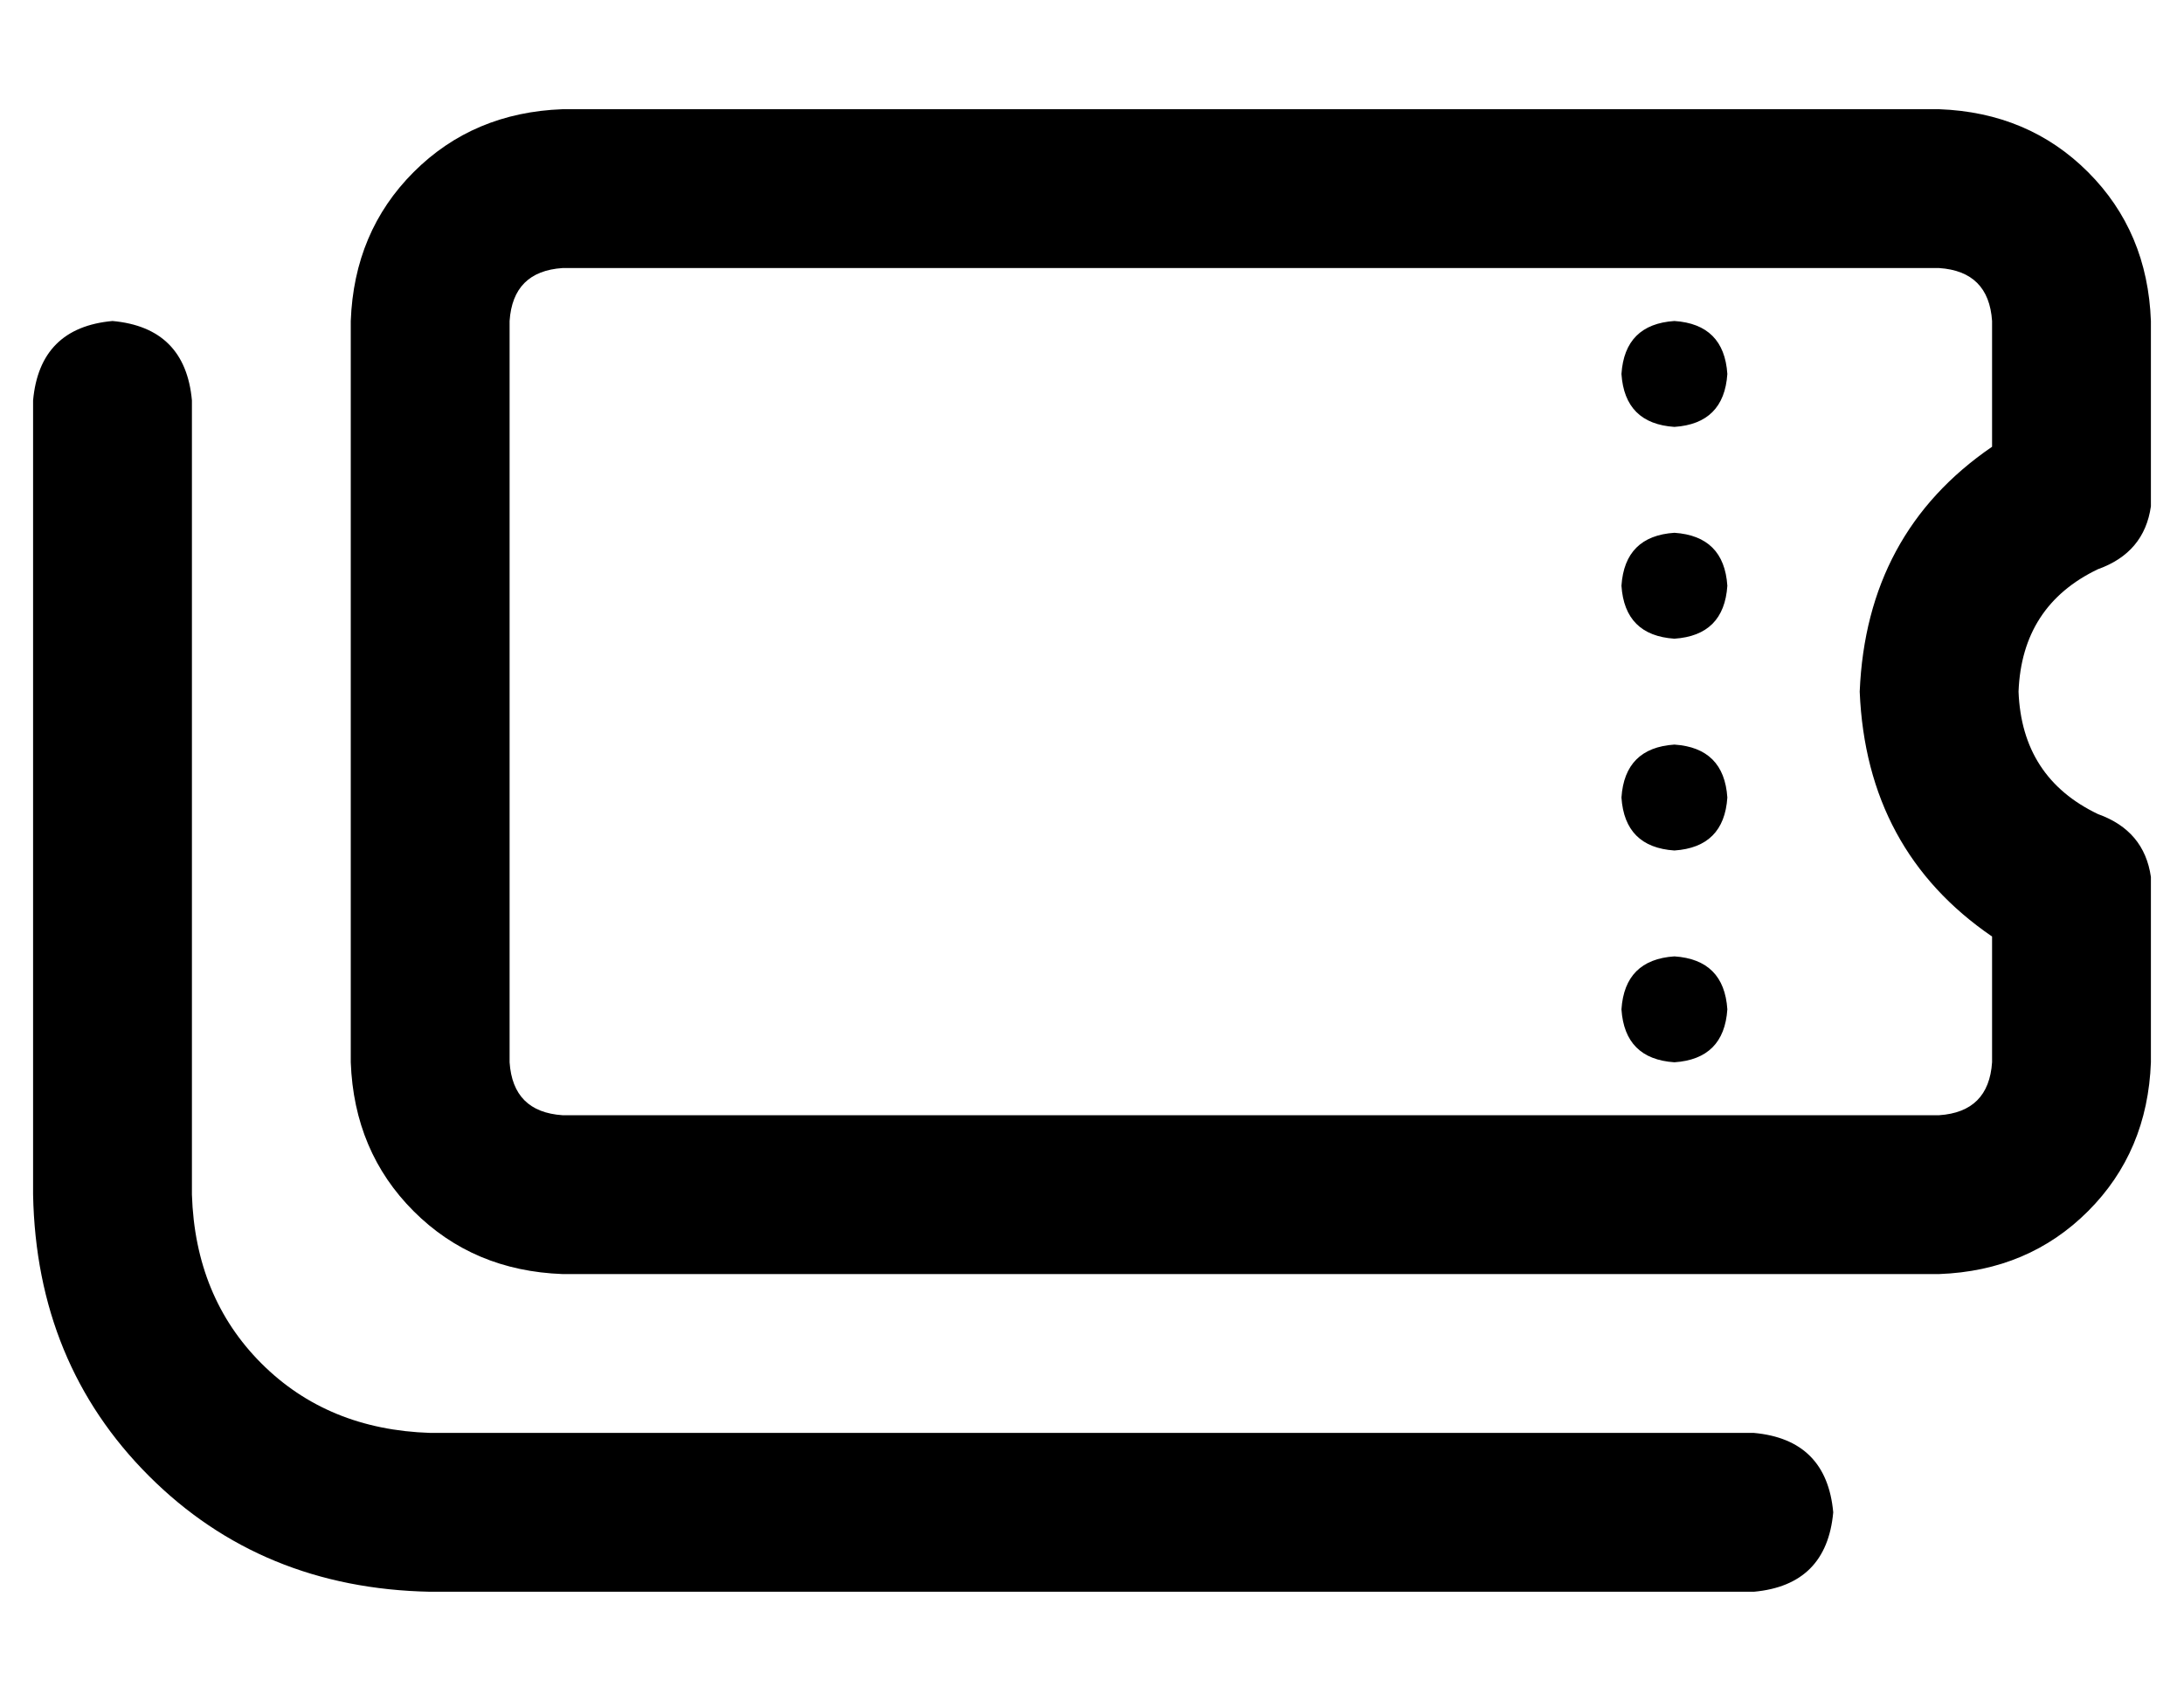 <?xml version="1.0" standalone="no"?>
<!DOCTYPE svg PUBLIC "-//W3C//DTD SVG 1.1//EN" "http://www.w3.org/Graphics/SVG/1.1/DTD/svg11.dtd" >
<svg xmlns="http://www.w3.org/2000/svg" xmlns:xlink="http://www.w3.org/1999/xlink" version="1.1" viewBox="-10 -40 660 512">
   <path fill="currentColor"
d="M160 41h416h-416h416q15 1 16 16v38v0q-38 26 -40 74q2 48 40 74v38v0q-1 15 -16 16h-416v0q-15 -1 -16 -16v-224v0q1 -15 16 -16v0zM96 57v224v-224v224q1 27 19 45t45 19h416v0q27 -1 45 -19t19 -45v-56v0q-2 -14 -16 -19q-23 -11 -24 -37q1 -26 24 -37q14 -5 16 -19
v-56v0q-1 -27 -19 -45t-45 -19h-416v0q-27 1 -45 19t-19 45v0zM496 89q15 -1 16 -16q-1 -15 -16 -16q-15 1 -16 16q1 15 16 16v0zM496 153q15 -1 16 -16q-1 -15 -16 -16q-15 1 -16 16q1 15 16 16v0zM512 201q-1 -15 -16 -16q-15 1 -16 16q1 15 16 16q15 -1 16 -16v0z
M496 281q15 -1 16 -16q-1 -15 -16 -16q-15 1 -16 16q1 15 16 16v0zM48 81q-2 -22 -24 -24q-22 2 -24 24v240v0q1 51 35 85t85 35h400v0q22 -2 24 -24q-2 -22 -24 -24h-400v0q-31 -1 -51 -21t-21 -51v-240v0z" />
</svg>
